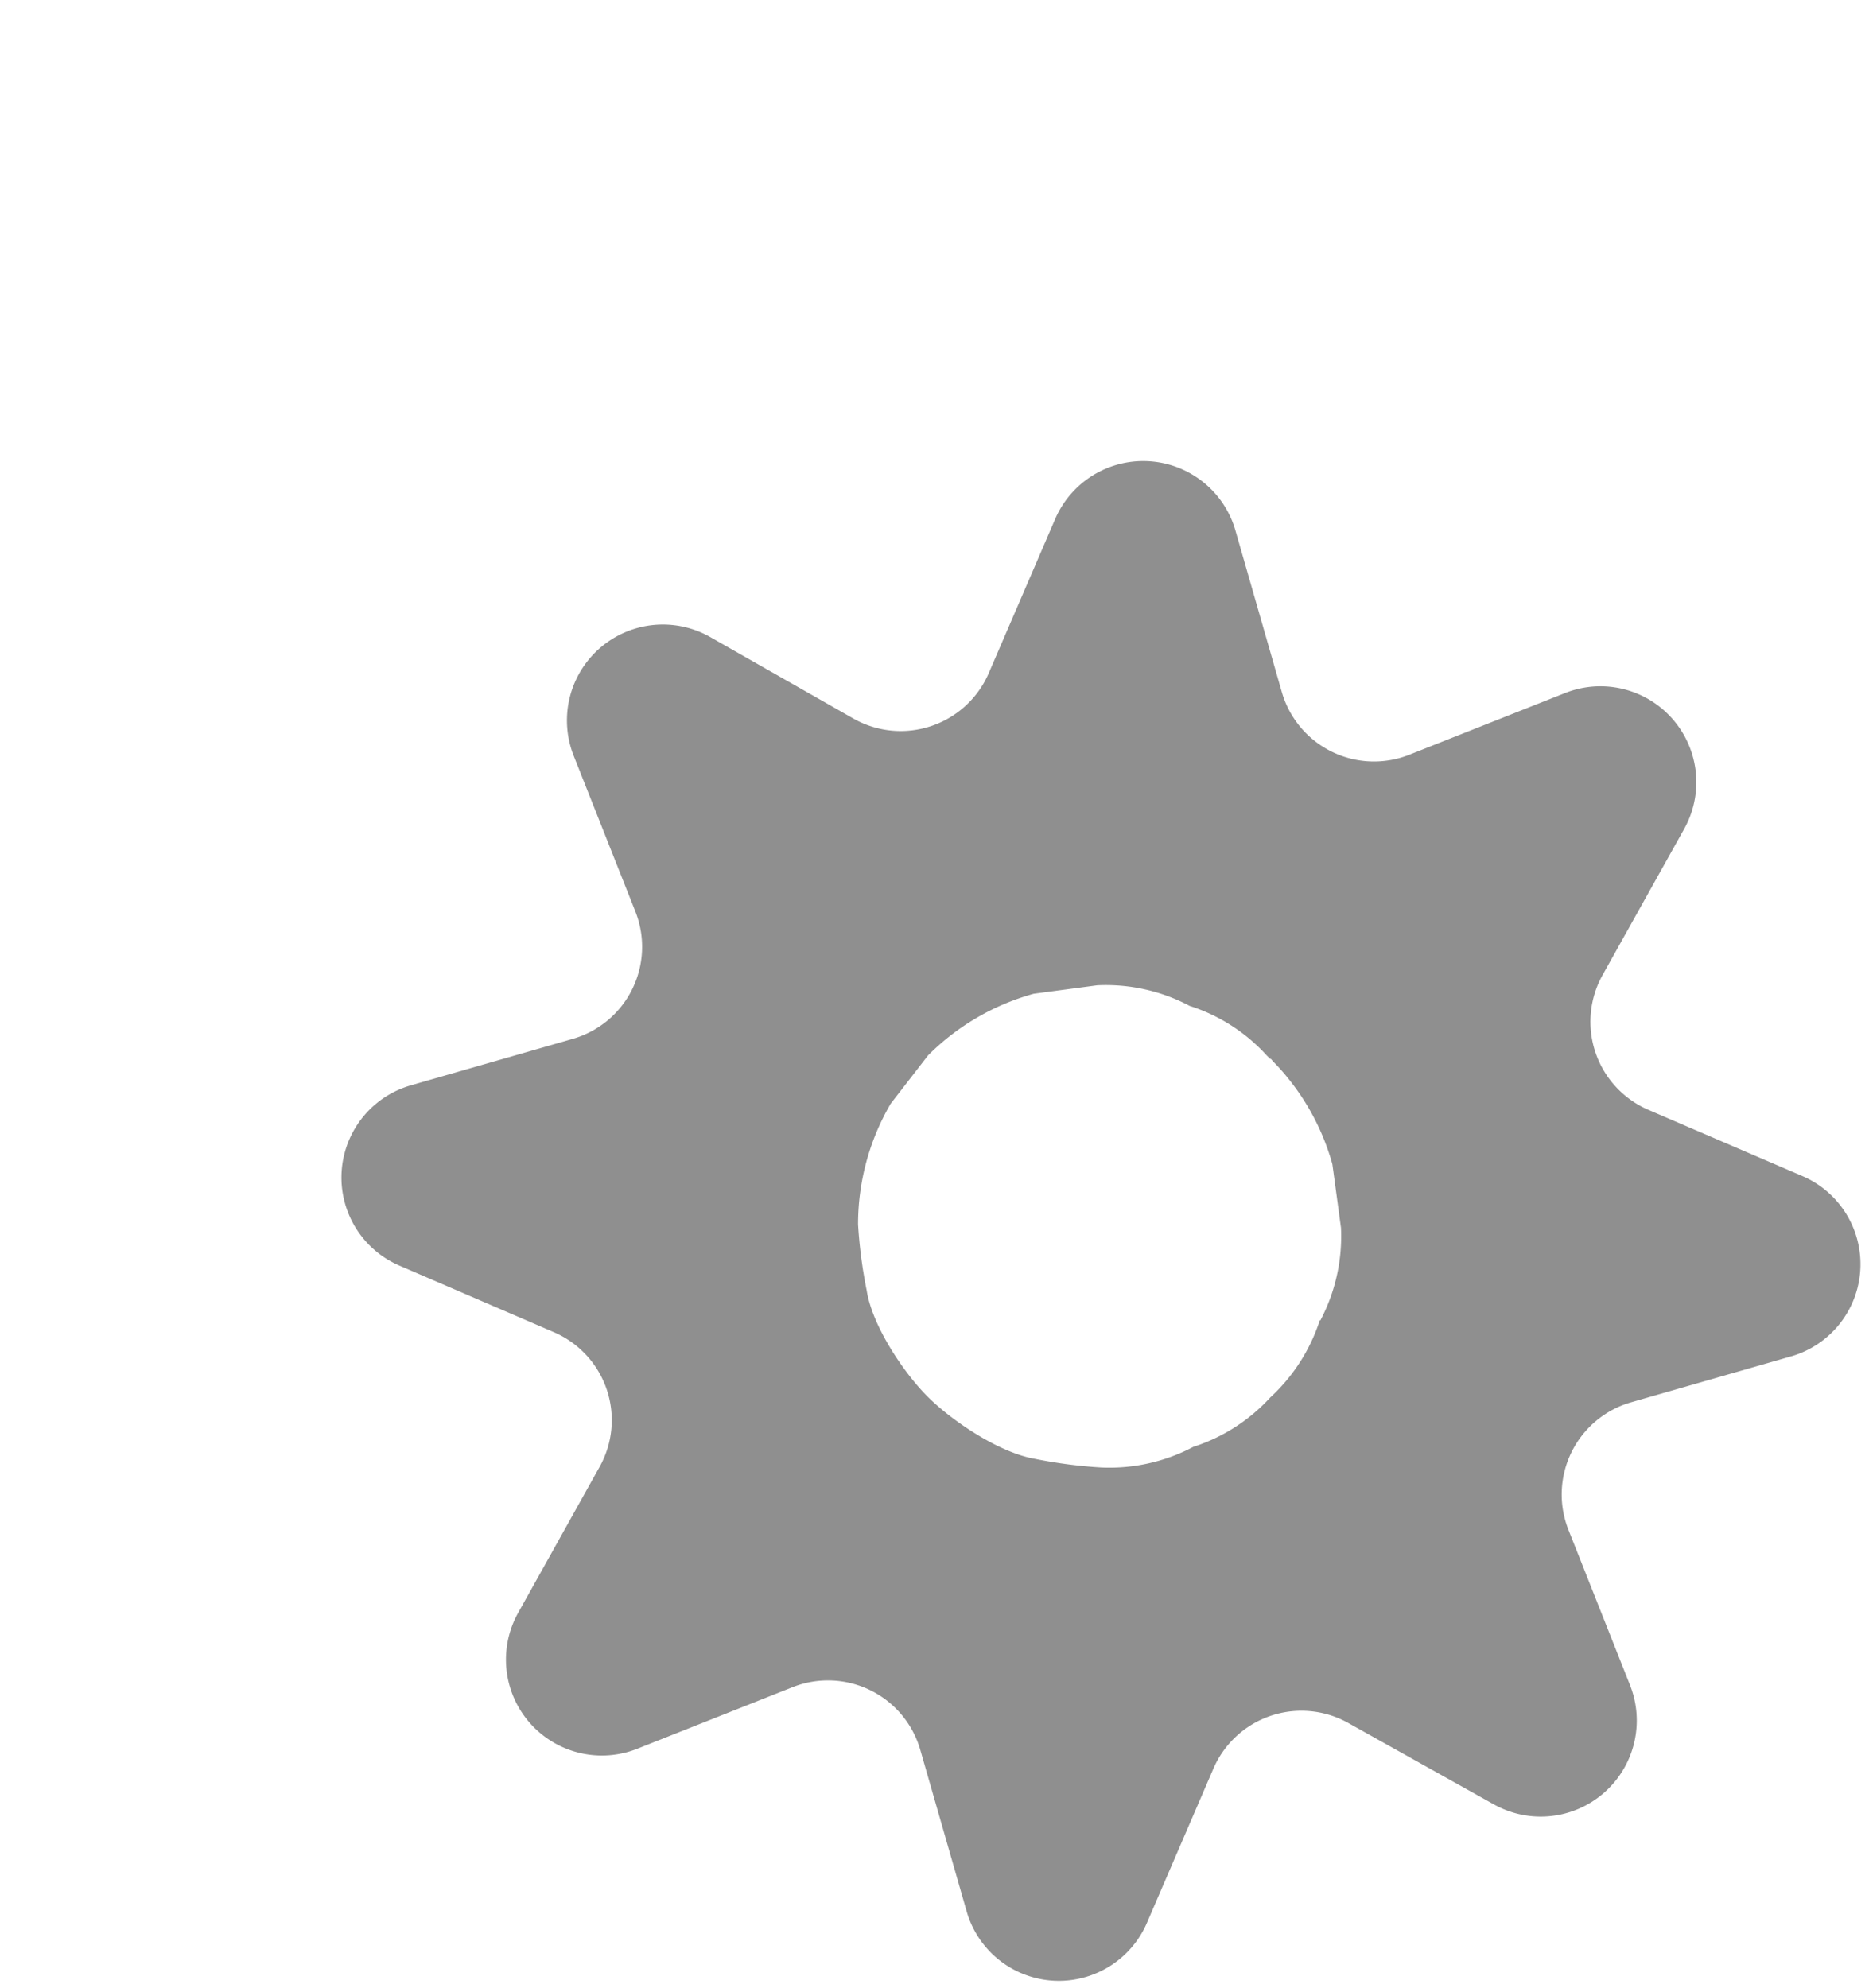 <svg xmlns="http://www.w3.org/2000/svg" viewBox="0 0 121.41 129.13">
  <defs>
     <style>
        body{
        background : #FFF0FF;
        }
        .logo-cls-1{
        fill:none;stroke:#000;stroke-miterlimit:10;
        }
        .svg{
        position: absolute;
        top : 0;
        bottom: 0;
        left: 0;
        right: 0;
        margin : auto;
        }
        .logo-cls-1{
        stroke:#FF0000;
        stroke-miterlimit:10;
        }
        .leaf{
        stroke-width:2px;
        stroke:#006400; 
        fill: #0bd828;
        opacity : 0;
        stroke-dasharray: 400;
        stroke-dashoffset : 400;
        animation: 5s leafAnimate 1 forwards;
        }
        .logo-cog{
        stroke-width:2px;
        stroke-dasharray: 500;
        stroke-dashoffset : 500;
        stroke : #333333;
        fill: #8f8f8f;
        animation: 3s logo-cog-rotate infinite linear, 5s logo-cog-outline 1 forwards;
        transform-origin : 112.35% 84%;  
        }
        @keyframes leafAnimate {
        from{
        stroke-dashoffset : 400;
        opacity : 0;
        }
        to{
        stroke-dashoffset : 0;
        opacity : 1;
        }
        }
        @keyframes logo-cog-rotate{
        from{
        transform: translate(-53.9%, -22.9%) rotate(0deg);
        }
        to{
        transform: translate(-53.9%, -22.9%) rotate(360deg);
        }
        }
        @keyframes logo-cog-outline{
        from{
        stroke-dashoffset : 500;
        }
        to{
        stroke-dashoffset : 0;
        }
        }
     </style>
  </defs>
  <g id="Layer_1" data-name="Layer 1">
     <path class="logo-cls-1 logo-cog" d="M182,105.15l-10-4.3a6.23,6.23,0,0,1-3-8.76l5.3-9.49a6.23,6.23,0,0,0-7.74-8.83l-10.1,4a6.23,6.23,0,0,1-8.3-4.09l-3-10.45a6.23,6.23,0,0,0-11.71-.78l-4.31,10a6.23,6.23,0,0,1-8.76,3L111,70.11a6.23,6.23,0,0,0-8.83,7.74l4,10.1a6.22,6.22,0,0,1-4.1,8.29l-10.45,3a6.23,6.23,0,0,0-.77,11.72l10,4.31a6.22,6.22,0,0,1,3,8.76l-5.29,9.48a6.23,6.23,0,0,0,7.74,8.83l10.09-4a6.24,6.24,0,0,1,8.3,4.1l3,10.45a6.23,6.23,0,0,0,11.71.77l4.31-10a6.23,6.23,0,0,1,8.76-3l9.48,5.3a6.24,6.24,0,0,0,8.84-7.74l-4-10.09a6.23,6.23,0,0,1,4.09-8.3l10.45-3A6.23,6.23,0,0,0,182,105.15Zm-31.37,9.37a11.71,11.71,0,0,1-3.21,5,11.59,11.59,0,0,1-5,3.21,11.65,11.65,0,0,1-6,1.34,30.92,30.92,0,0,1-4.29-.56c-2.3-.39-5.33-2.42-6.93-4s-3.64-4.64-4-6.94a31.15,31.15,0,0,1-.56-4.29,15.53,15.53,0,0,1,2.12-7.84l2.43-3.14a15.54,15.54,0,0,1,6.86-4l4.13-.55a11.61,11.61,0,0,1,6,1.34,11.47,11.47,0,0,1,5,3.21l.23.23.05,0s.09.11.14.17a12.17,12.17,0,0,1,.9,1,15.45,15.45,0,0,1,2.95,5.67c.19,1.37.37,2.75.56,4.13A11.73,11.73,0,0,1,150.67,114.52Z" transform="translate(-64.9 -28.75)"/>
  </g>
  <g id="Layer_2" data-name="Layer 2">
     <path class="logo-cls-1 leaf" d="M164.77,74.24s-5-12.5-21.1-22.65c0,0-26.44-16.34-48.07-6,0,0-12.69,5.41-15.65,33.84s-14.22,34-14.22,34,19.84,20.65,65.16,11.88l-.11-.84a16.88,16.88,0,0,1-10.73-15.21C119.66,100.45,127.8,93,136.3,93c9.11,0,15.86,7.44,16.25,16.25a14.35,14.35,0,0,1-2.36,8.39,4.2,4.2,0,0,1,.49.37C174.4,103,164.77,74.24,164.77,74.24Z" transform="translate(-64.9 -28.75)"/>
     <polygon class="logo-cls-1 leaf" points="100.3 9.66 83.47 26.05 79.2 23.13 86.78 0.77 100.3 9.66"/>
  </g>
</svg>